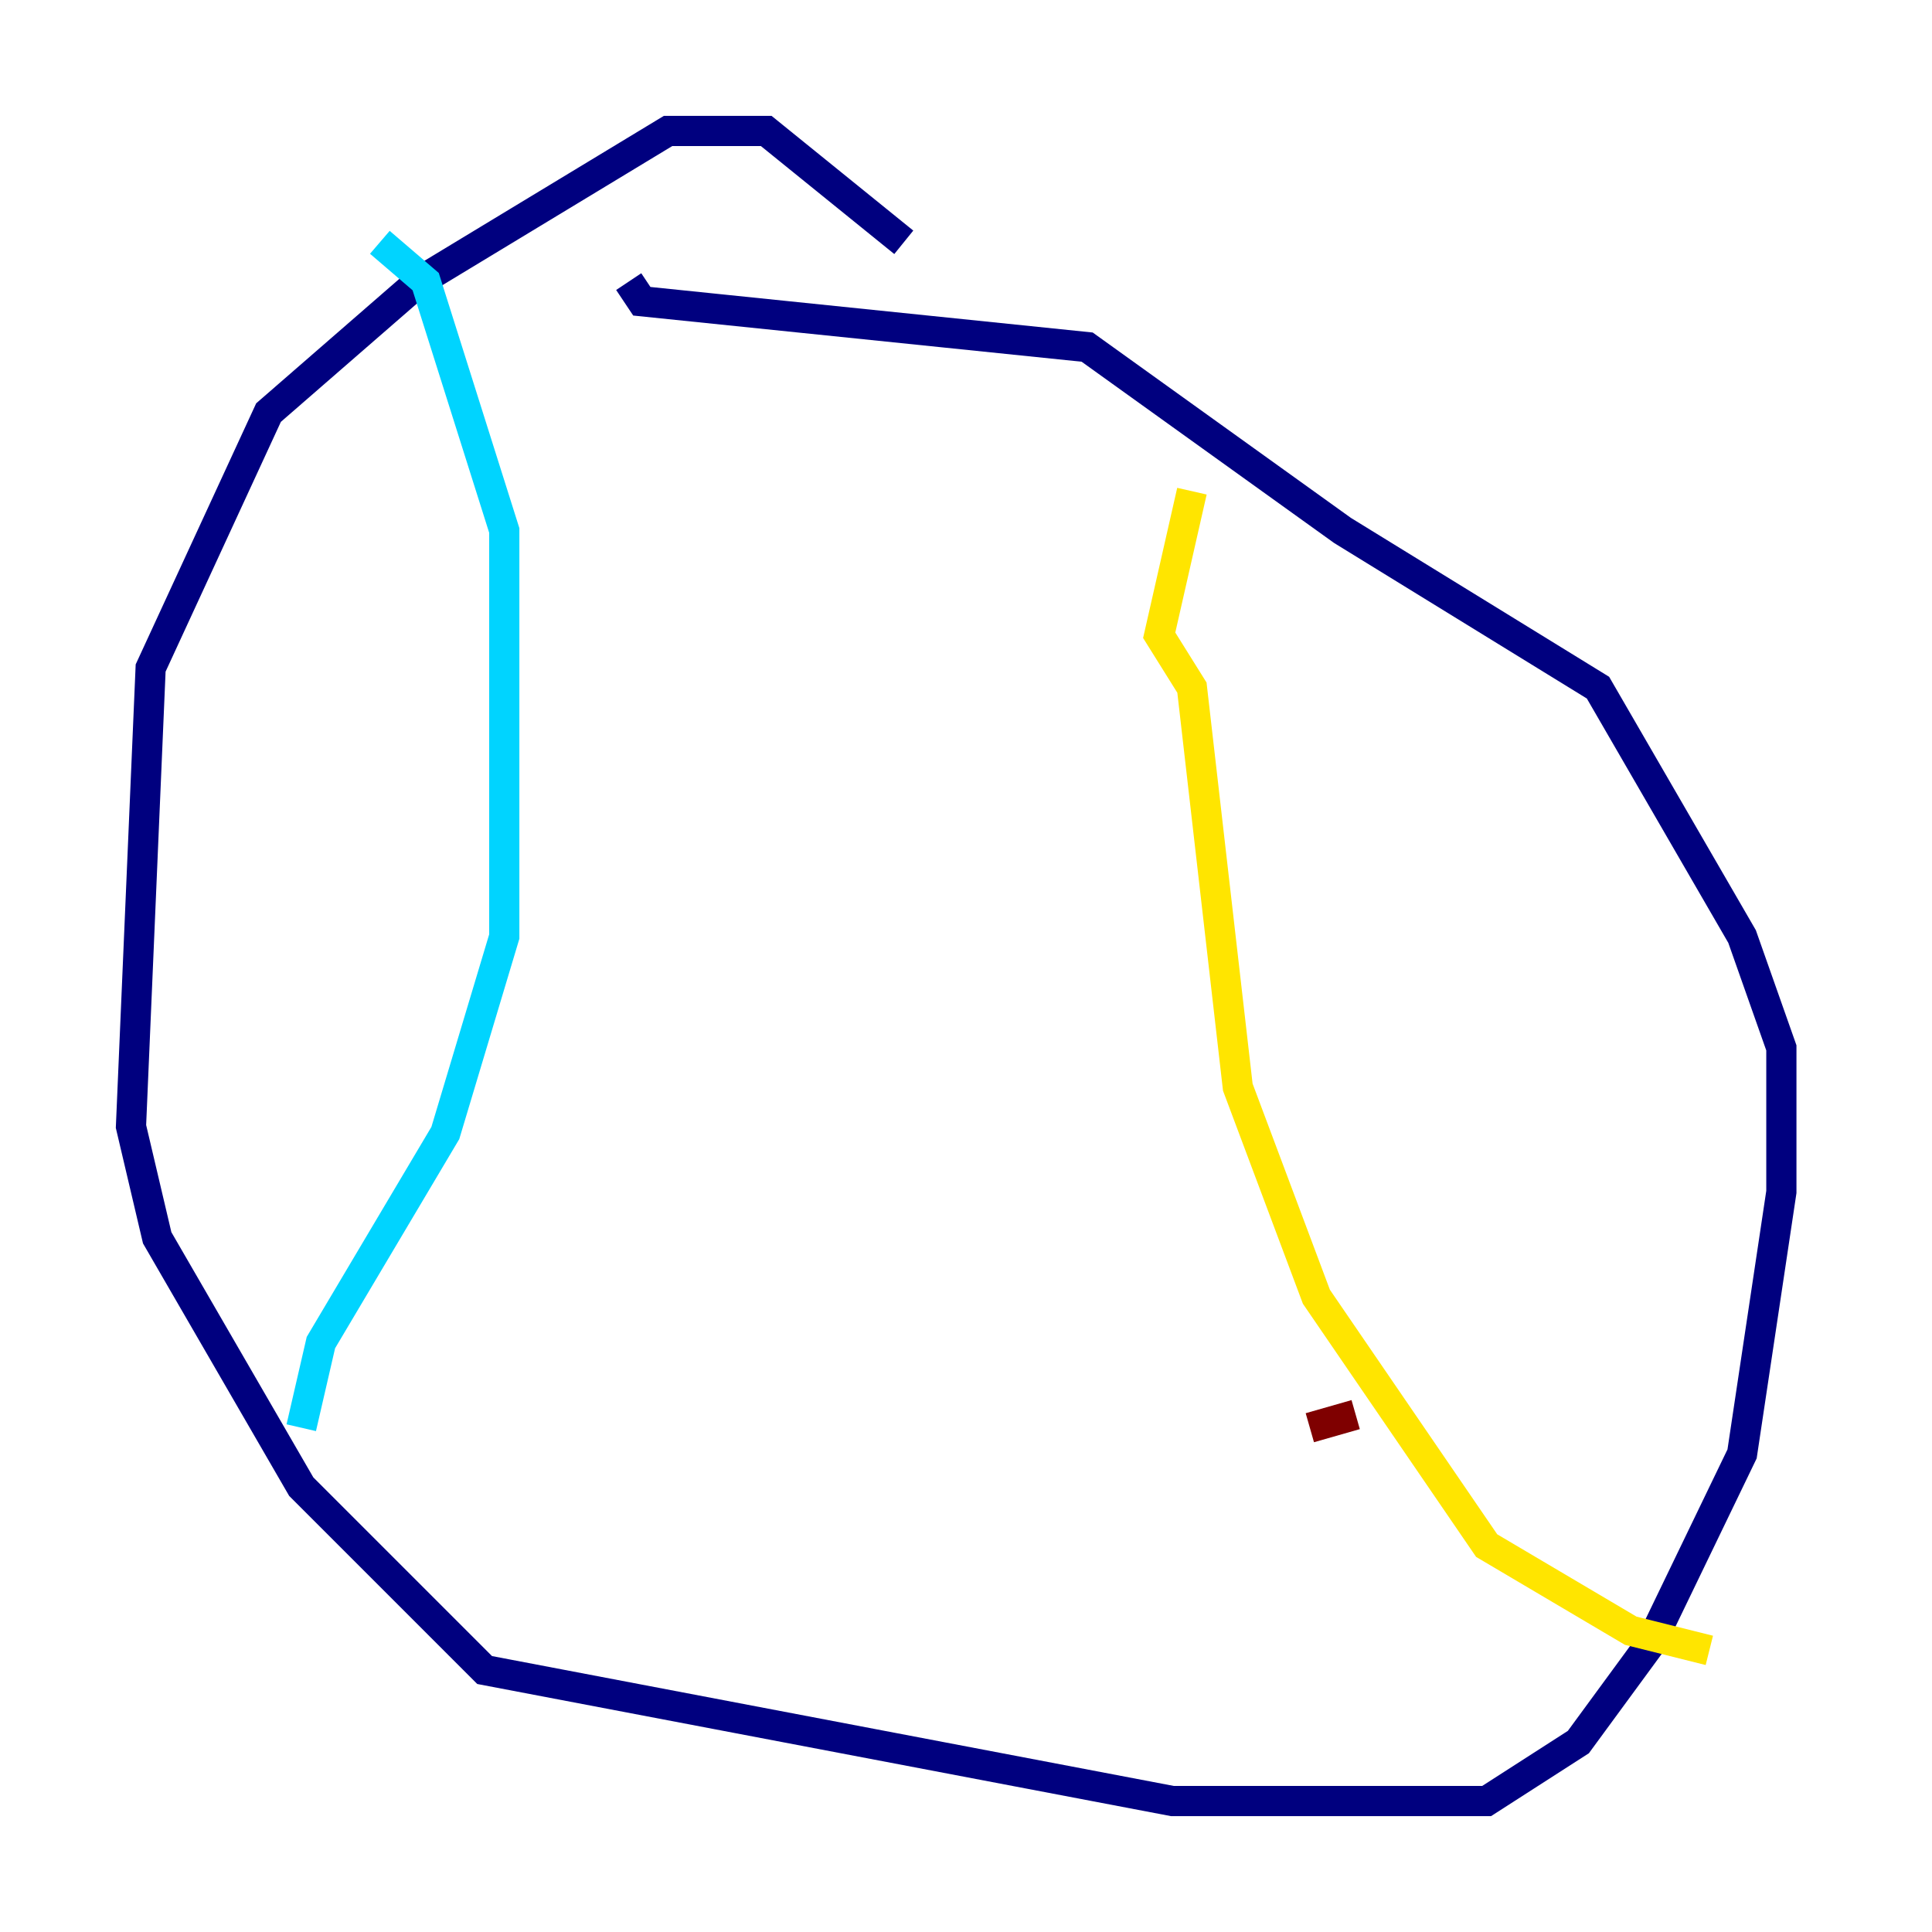 <?xml version="1.0" encoding="utf-8" ?>
<svg baseProfile="tiny" height="128" version="1.2" viewBox="0,0,128,128" width="128" xmlns="http://www.w3.org/2000/svg" xmlns:ev="http://www.w3.org/2001/xml-events" xmlns:xlink="http://www.w3.org/1999/xlink"><defs /><polyline fill="none" points="59.878,16.054 50.766,8.678 44.258,8.678 27.77,18.658 17.79,27.336 9.98,44.258 8.678,74.63 10.414,82.007 19.959,98.495 32.108,110.644 77.668,119.322 98.495,119.322 104.57,115.417 109.342,108.909 115.417,96.325 118.02,78.969 118.02,69.424 115.417,62.047 105.871,45.559 88.949,35.146 72.027,22.997 42.522,19.959 41.654,18.658" stroke="#00007f" stroke-width="2" /><polyline fill="none" points="25.166,16.054 28.203,18.658 33.41,35.146 33.41,62.047 29.505,75.064 21.261,88.949 19.959,94.59" stroke="#00d4ff" stroke-width="2" /><polyline fill="none" points="78.969,32.542 76.8,42.088 78.969,45.559 82.007,72.027 87.214,85.912 98.495,102.4 108.041,108.041 113.248,109.342" stroke="#ffe500" stroke-width="2" /><polyline fill="none" points="86.78,94.59 89.817,93.722" stroke="#7f0000" stroke-width="2" /></svg>